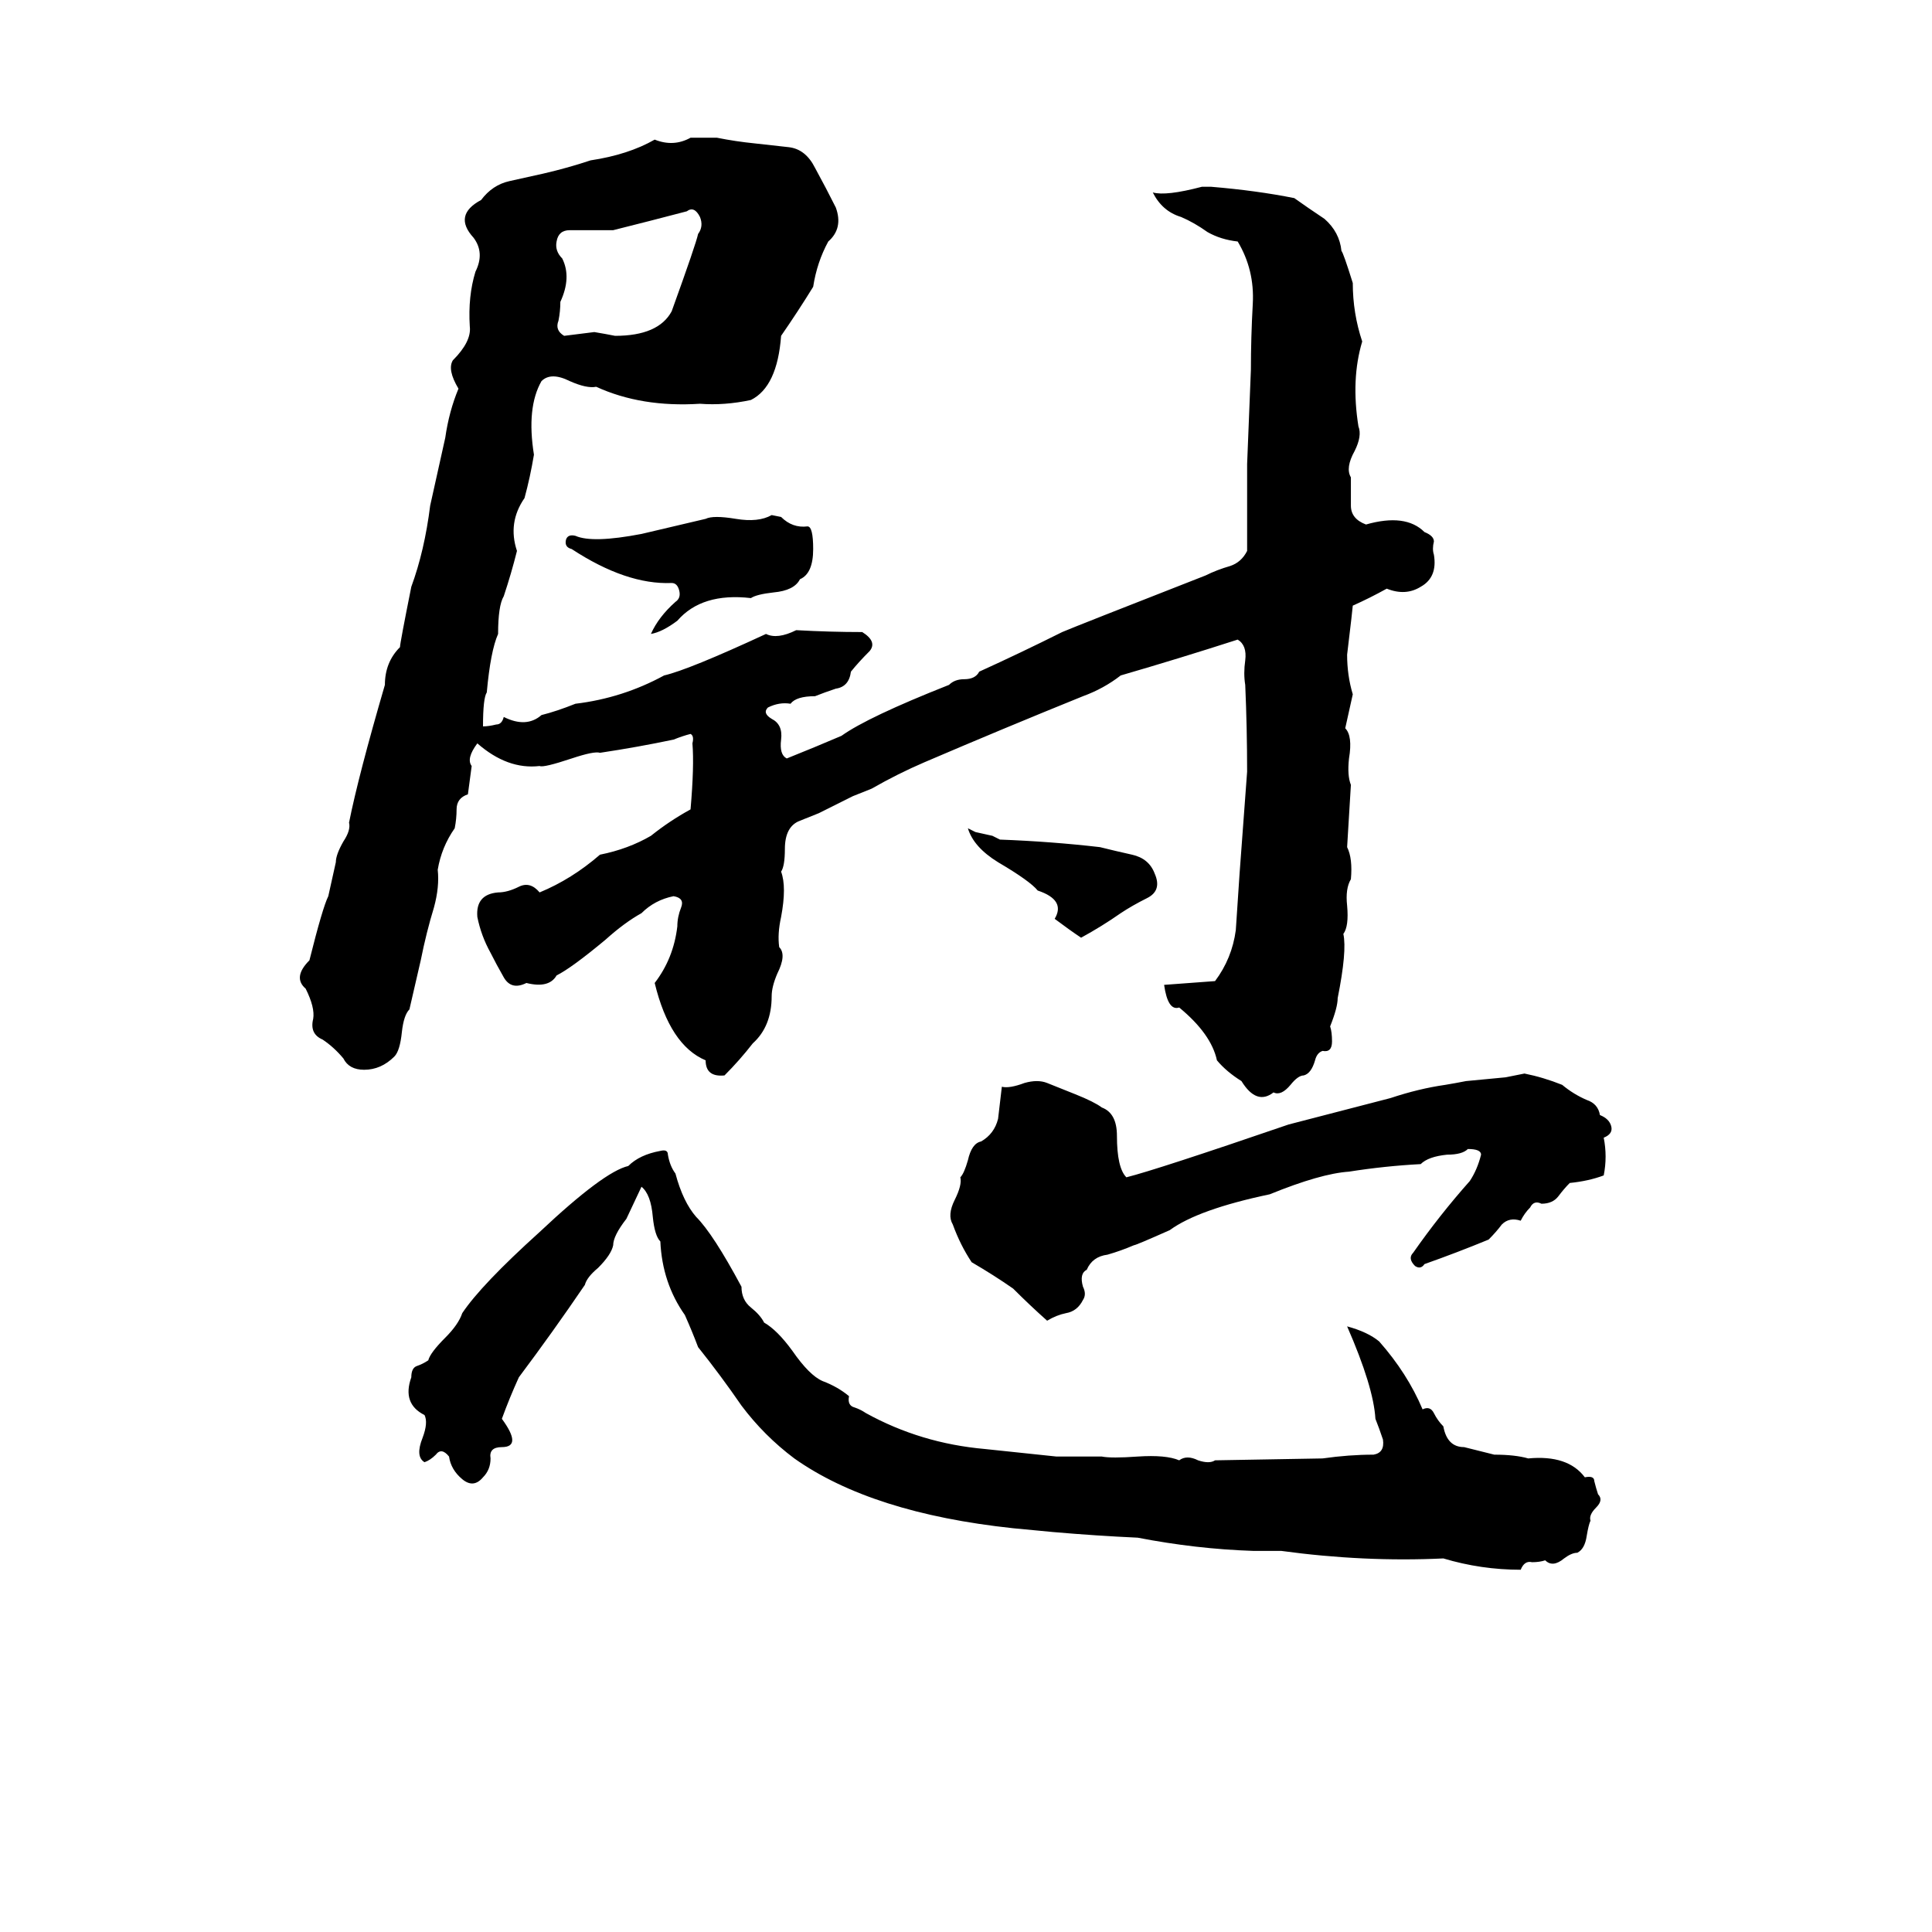 <svg xmlns="http://www.w3.org/2000/svg" viewBox="0 -800 1024 1024">
	<path fill="#000000" d="M248 -379Q242 -377 242 -371Q242 -366 241 -361Q234 -351 232 -339Q233 -330 230 -319Q226 -306 223 -291Q220 -278 217 -265Q214 -262 213 -253Q212 -243 209 -240Q202 -233 193 -233Q185 -233 182 -239Q177 -245 171 -249Q164 -252 166 -260Q167 -266 162 -276Q155 -282 164 -291Q171 -319 174 -325Q176 -334 178 -343Q178 -347 182 -354Q186 -360 185 -364Q190 -389 204 -437Q204 -449 212 -457Q212 -459 218 -489Q225 -508 228 -532Q232 -550 236 -568Q238 -582 243 -594Q237 -604 240 -609Q250 -619 249 -627Q248 -643 252 -656Q257 -666 251 -674Q240 -686 255 -694Q261 -702 270 -704Q279 -706 288 -708Q301 -711 313 -715Q333 -718 347 -726Q357 -722 366 -727Q368 -727 370 -727H376Q378 -727 380 -727Q390 -725 400 -724Q409 -723 418 -722Q427 -721 432 -711Q438 -700 443 -690Q447 -679 439 -672Q433 -661 431 -648Q423 -635 414 -622Q412 -595 398 -588Q384 -585 371 -586Q340 -584 316 -595Q311 -594 302 -598Q292 -603 287 -598Q279 -584 283 -559Q281 -547 278 -536Q269 -523 274 -508Q271 -496 267 -484Q264 -479 264 -464Q260 -455 258 -433Q256 -430 256 -415Q259 -415 263 -416Q266 -416 267 -420Q279 -414 287 -421Q295 -423 305 -427Q330 -430 352 -442Q365 -445 406 -464Q412 -461 422 -466Q440 -465 457 -465Q465 -460 461 -455Q455 -449 451 -444Q450 -436 443 -435Q437 -433 432 -431Q422 -431 419 -427Q413 -428 407 -425Q404 -422 409 -419Q415 -416 414 -408Q413 -400 417 -398Q432 -404 446 -410Q460 -420 503 -437Q506 -440 511 -440Q517 -440 519 -444Q541 -454 563 -465Q570 -468 639 -495Q645 -498 652 -500Q658 -502 661 -508Q661 -531 661 -554Q662 -579 663 -604Q663 -621 664 -639Q665 -657 656 -672Q647 -673 640 -677Q633 -682 626 -685Q616 -688 611 -698Q618 -696 637 -701H642Q666 -699 686 -695Q693 -690 702 -684Q710 -677 711 -667Q712 -666 717 -650Q717 -634 722 -619Q716 -599 720 -574Q722 -569 718 -561Q713 -552 716 -547Q716 -540 716 -532Q716 -525 724 -522Q745 -528 755 -518Q760 -516 760 -513Q759 -509 760 -506Q762 -494 753 -489Q745 -484 735 -488Q726 -483 717 -479Q717 -478 714 -453Q714 -442 717 -432Q715 -423 713 -414Q717 -410 715 -398Q714 -389 716 -384Q715 -367 714 -351Q717 -345 716 -334Q713 -329 714 -320Q715 -309 712 -305Q714 -296 709 -271Q709 -266 705 -256Q706 -253 706 -248Q706 -242 701 -243Q698 -242 697 -238Q695 -231 691 -230Q688 -230 684 -225Q679 -219 675 -221Q666 -214 658 -227Q650 -232 645 -238Q642 -252 625 -266Q619 -264 617 -278Q631 -279 644 -280Q653 -292 655 -307Q656 -322 657 -337Q659 -364 661 -391Q661 -414 660 -437Q659 -443 660 -450Q661 -458 656 -461Q625 -451 594 -442Q585 -435 574 -431Q532 -414 490 -396Q476 -390 462 -382Q457 -380 452 -378L434 -369Q429 -367 424 -365Q416 -362 416 -350Q416 -341 414 -338Q417 -330 414 -314Q412 -305 413 -298Q417 -294 412 -284Q409 -277 409 -272Q409 -256 399 -247Q392 -238 384 -230Q374 -229 374 -238Q355 -246 347 -279Q357 -292 359 -309Q359 -314 361 -319Q363 -324 357 -325Q347 -323 340 -316Q331 -311 321 -302Q303 -287 295 -283Q291 -276 279 -279Q271 -275 267 -282Q263 -289 260 -295Q255 -304 253 -314Q252 -326 264 -327Q269 -327 275 -330Q281 -333 286 -327Q303 -334 318 -347Q333 -350 345 -357Q355 -365 366 -371Q368 -394 367 -406Q368 -410 366 -411Q362 -410 357 -408Q338 -404 318 -401Q315 -402 303 -398Q288 -393 286 -394Q269 -392 253 -406Q247 -398 250 -394ZM364 -688Q345 -683 325 -678Q314 -678 302 -678Q296 -678 295 -672Q294 -667 298 -663Q303 -653 297 -640Q297 -635 296 -630Q294 -625 299 -622Q307 -623 315 -624Q321 -623 326 -622Q349 -622 356 -635Q369 -671 370 -676Q373 -680 371 -685Q368 -691 364 -688ZM409 -527L414 -526Q420 -520 428 -521Q431 -521 431 -509Q431 -496 424 -493Q421 -487 410 -486Q401 -485 398 -483Q372 -486 359 -471Q351 -465 345 -464Q349 -473 358 -481Q361 -483 360 -487Q359 -491 356 -491Q332 -490 303 -509Q299 -510 300 -514Q301 -517 305 -516Q314 -512 340 -517Q357 -521 374 -525Q378 -527 390 -525Q402 -523 409 -527ZM513 -361Q515 -360 517 -359L526 -357Q528 -356 530 -355Q557 -354 583 -351Q591 -349 600 -347Q609 -345 612 -337Q616 -328 608 -324Q600 -320 594 -316Q584 -309 573 -303Q567 -307 559 -313Q565 -323 550 -328Q546 -333 529 -343Q516 -351 513 -361ZM808 -231Q818 -229 828 -225Q834 -220 841 -217Q847 -215 848 -209Q853 -207 854 -203Q855 -199 850 -197Q852 -187 850 -177Q842 -174 832 -173Q829 -170 826 -166Q823 -162 817 -162Q813 -164 811 -160Q808 -157 806 -153Q800 -155 796 -151Q793 -147 789 -143Q772 -136 755 -130Q753 -127 750 -129Q746 -133 749 -136Q763 -156 779 -174Q783 -180 785 -188Q785 -191 778 -191Q775 -188 767 -188Q757 -187 753 -183Q734 -182 715 -179Q700 -178 673 -167Q635 -159 620 -148Q602 -140 601 -140Q594 -137 587 -135Q579 -134 576 -127Q572 -125 574 -118Q576 -114 574 -111Q571 -105 565 -104Q560 -103 555 -100Q546 -108 537 -117Q527 -124 515 -131Q509 -140 505 -151Q502 -156 506 -164Q510 -172 509 -176Q511 -178 513 -185Q515 -194 520 -195Q527 -199 529 -207Q530 -215 531 -224Q535 -223 543 -226Q550 -228 555 -226L570 -220Q580 -216 584 -213Q592 -210 592 -198Q592 -181 597 -176Q613 -180 683 -204Q710 -211 737 -218Q752 -223 766 -225Q772 -226 777 -227L798 -229Q803 -230 808 -231ZM350 -190Q354 -191 354 -188Q355 -182 358 -178Q362 -163 369 -155Q378 -146 393 -118Q393 -111 398 -107Q403 -103 405 -99Q412 -95 420 -84Q429 -71 436 -68Q444 -65 450 -60Q449 -55 453 -54Q456 -53 459 -51Q488 -35 522 -32Q541 -30 560 -28Q572 -28 584 -28Q589 -27 603 -28Q618 -29 625 -26Q629 -29 635 -26Q641 -24 644 -26L701 -27Q715 -29 728 -29Q734 -30 733 -37Q731 -43 729 -48Q728 -65 714 -97Q725 -94 731 -89Q746 -72 754 -53Q758 -55 760 -51Q762 -47 765 -44Q767 -33 776 -33Q784 -31 792 -29Q803 -29 810 -27Q831 -29 840 -17Q845 -18 845 -15Q846 -11 847 -8Q850 -5 846 -1Q842 3 843 6Q842 8 841 14Q840 21 836 23Q833 23 829 26Q823 31 819 27Q816 28 812 28Q808 27 806 32Q785 32 765 26Q723 28 679 22Q672 22 664 22Q634 21 603 15Q581 14 558 12Q548 11 537 10Q462 2 421 -27Q405 -39 393 -55Q382 -71 370 -86Q367 -94 363 -103Q351 -120 350 -142Q347 -145 346 -155Q345 -167 340 -171L332 -154Q325 -145 325 -140Q324 -135 317 -128Q311 -123 310 -119Q293 -94 275 -70Q270 -59 266 -48Q277 -33 266 -33Q259 -33 260 -27Q260 -21 256 -17Q251 -11 245 -16Q239 -21 238 -28Q234 -33 231 -29Q228 -26 225 -25Q220 -28 224 -38Q227 -46 225 -50Q213 -56 218 -70Q218 -75 221 -76Q224 -77 227 -79Q228 -83 236 -91Q243 -98 245 -104Q255 -119 286 -147Q320 -179 333 -182Q339 -188 350 -190Z"/>
</svg>